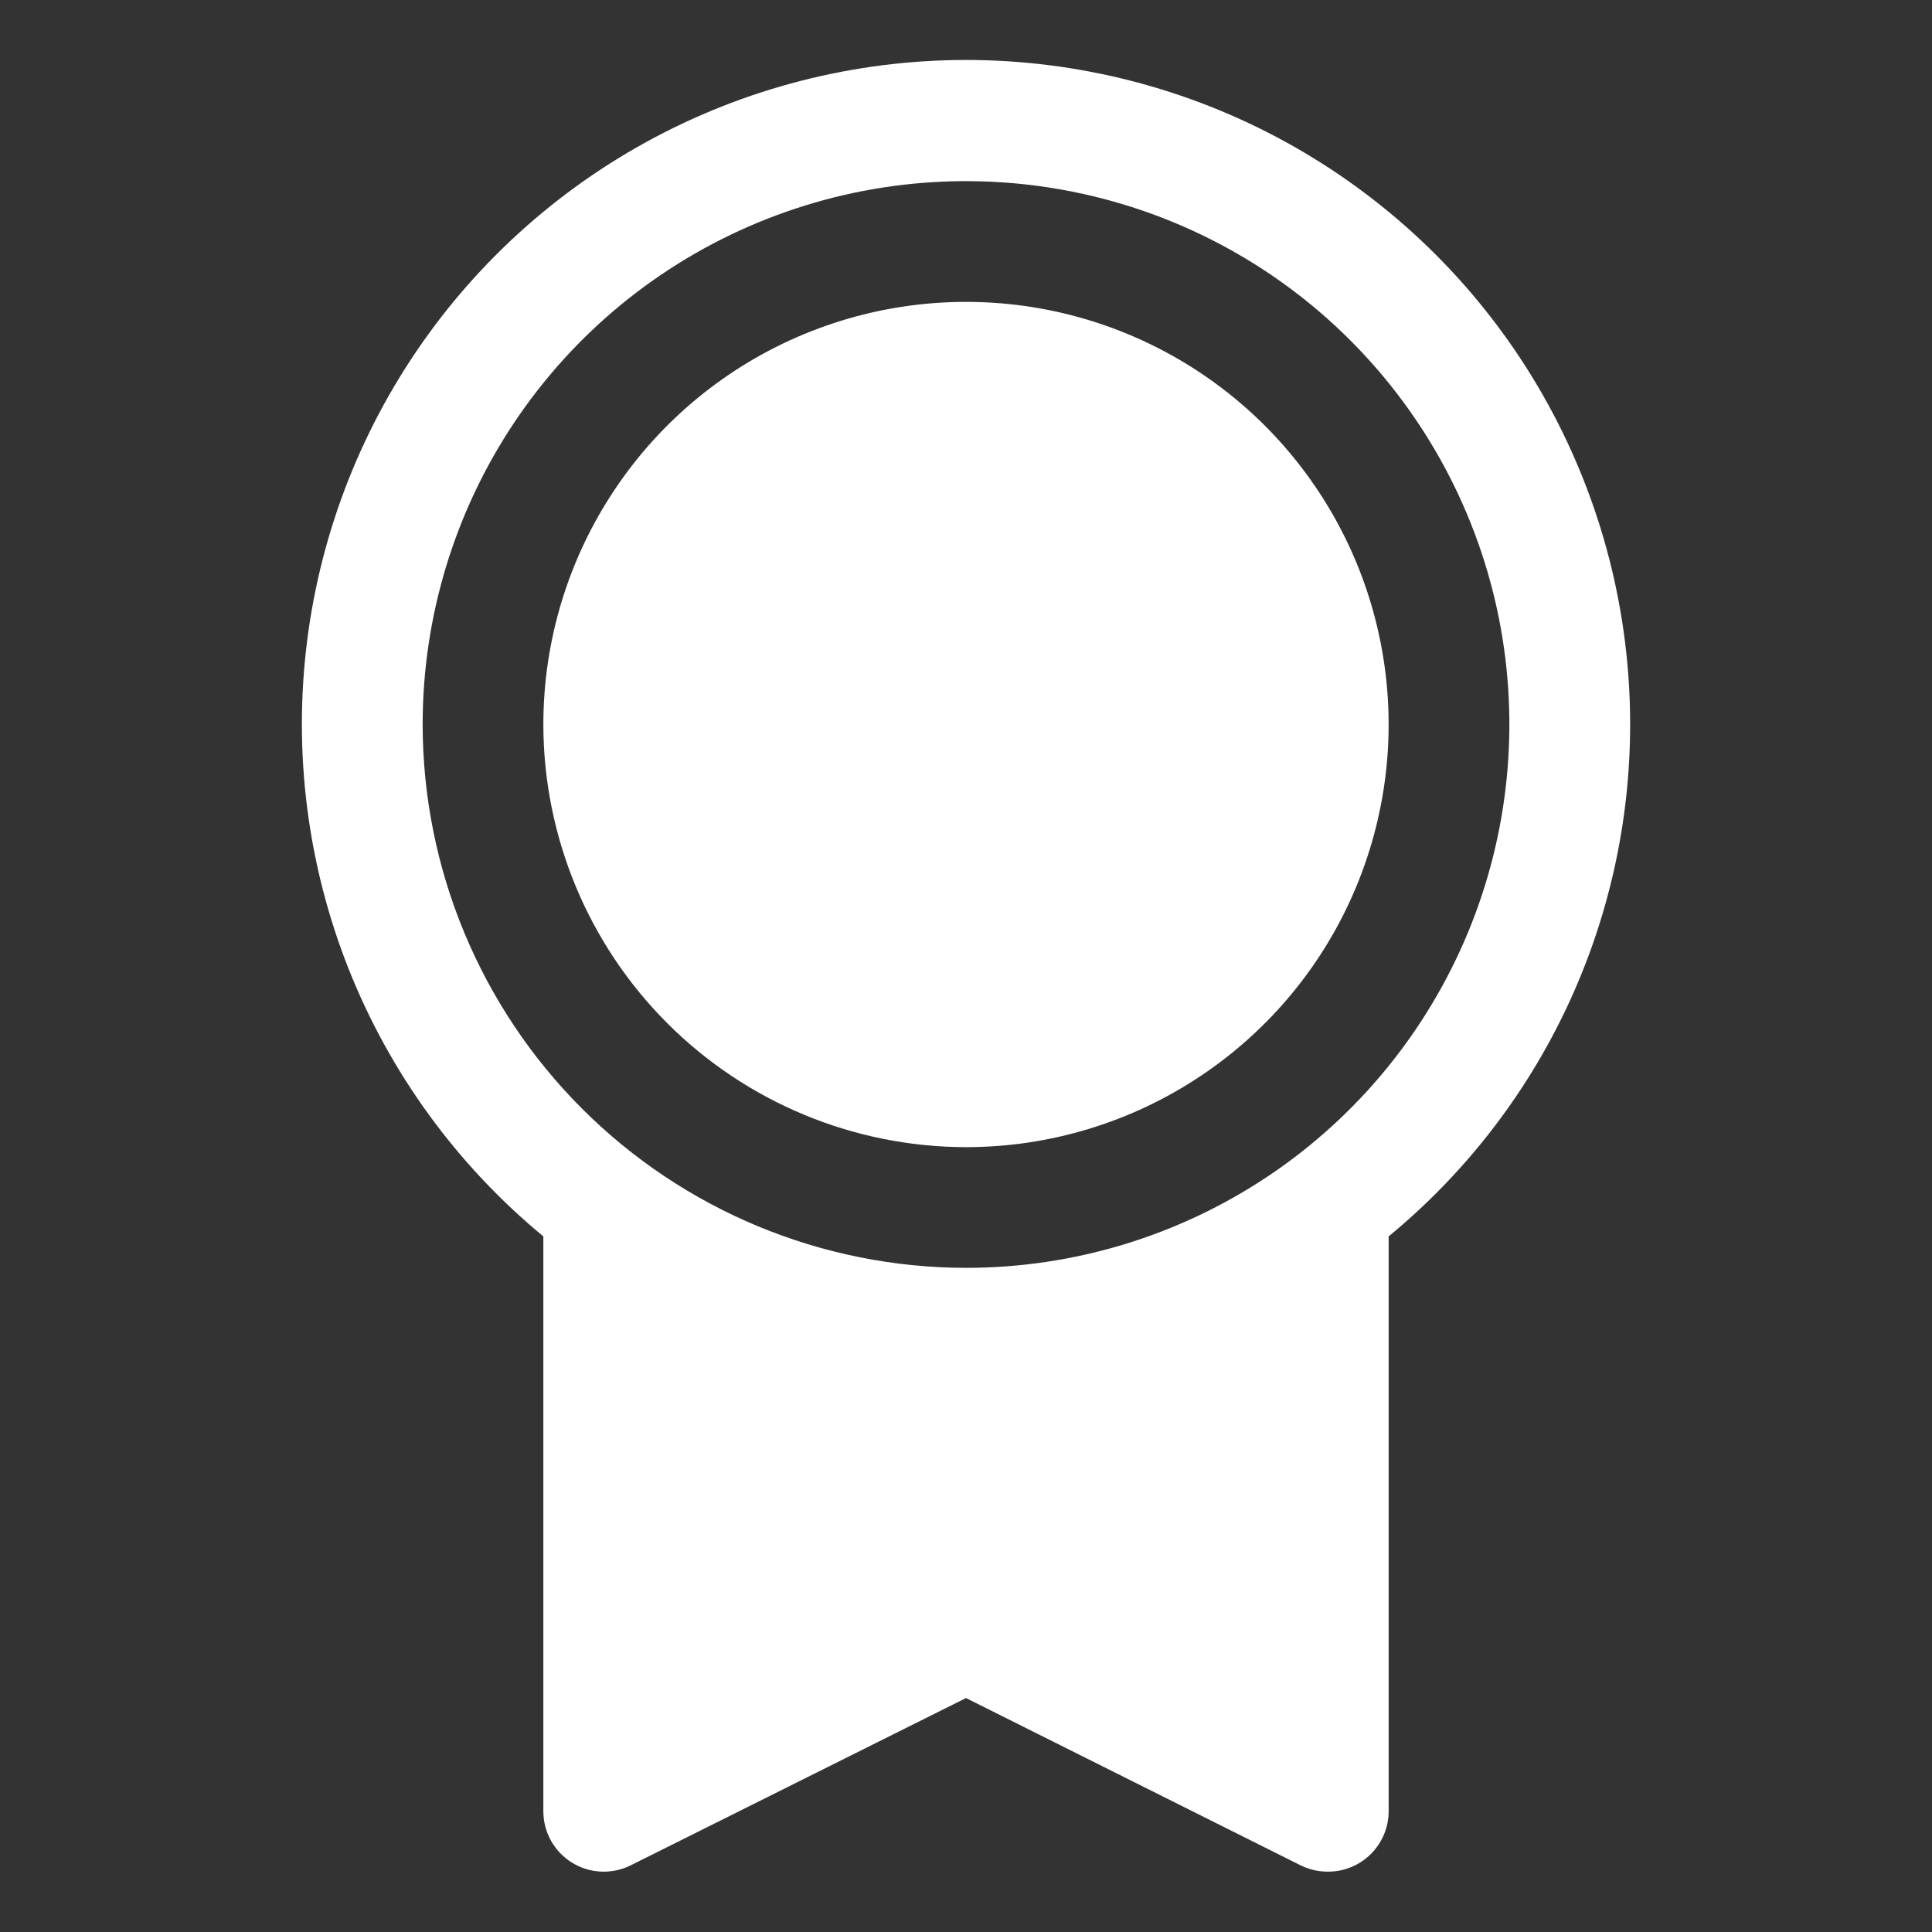 <svg width="42" height="42" viewBox="0 0 42 42" fill="none" xmlns="http://www.w3.org/2000/svg">
<rect x="0" y="0" width="42" height="42" fill="#333333" stroke="none"/>
<path d="M35.438 15.75C35.439 13.317 34.825 10.923 33.654 8.791C32.483 6.658 30.791 4.856 28.737 3.552C26.683 2.248 24.333 1.485 21.904 1.332C19.476 1.18 17.049 1.644 14.848 2.68C12.647 3.717 10.743 5.293 9.314 7.263C7.886 9.232 6.978 11.53 6.675 13.945C6.372 16.359 6.684 18.81 7.582 21.071C8.481 23.333 9.936 25.33 11.812 26.878V39.375C11.812 39.599 11.869 39.819 11.978 40.015C12.087 40.21 12.244 40.375 12.435 40.492C12.625 40.61 12.842 40.677 13.066 40.687C13.29 40.697 13.512 40.65 13.712 40.55L21 36.914L28.289 40.558C28.472 40.645 28.672 40.69 28.875 40.688C29.223 40.688 29.557 40.549 29.803 40.303C30.049 40.057 30.188 39.723 30.188 39.375V26.878C31.83 25.526 33.152 23.827 34.06 21.903C34.967 19.979 35.438 17.877 35.438 15.75ZM9.188 15.75C9.188 13.414 9.88 11.13 11.178 9.187C12.476 7.245 14.321 5.731 16.48 4.837C18.638 3.943 21.013 3.709 23.305 4.165C25.596 4.62 27.701 5.745 29.353 7.397C31.005 9.049 32.13 11.154 32.586 13.445C33.041 15.737 32.807 18.112 31.913 20.27C31.019 22.429 29.505 24.274 27.563 25.572C25.62 26.87 23.336 27.562 21 27.562C17.868 27.559 14.866 26.313 12.651 24.099C10.437 21.884 9.191 18.882 9.188 15.75ZM11.812 15.75C11.812 13.933 12.351 12.157 13.361 10.646C14.37 9.135 15.805 7.957 17.484 7.262C19.163 6.567 21.01 6.385 22.792 6.739C24.575 7.094 26.212 7.969 27.497 9.253C28.781 10.538 29.657 12.175 30.011 13.958C30.366 15.74 30.183 17.587 29.488 19.266C28.793 20.945 27.615 22.38 26.104 23.389C24.593 24.399 22.817 24.938 21 24.938C18.564 24.935 16.229 23.966 14.506 22.244C12.784 20.521 11.815 18.186 11.812 15.75Z" fill="white"/>
</svg>
